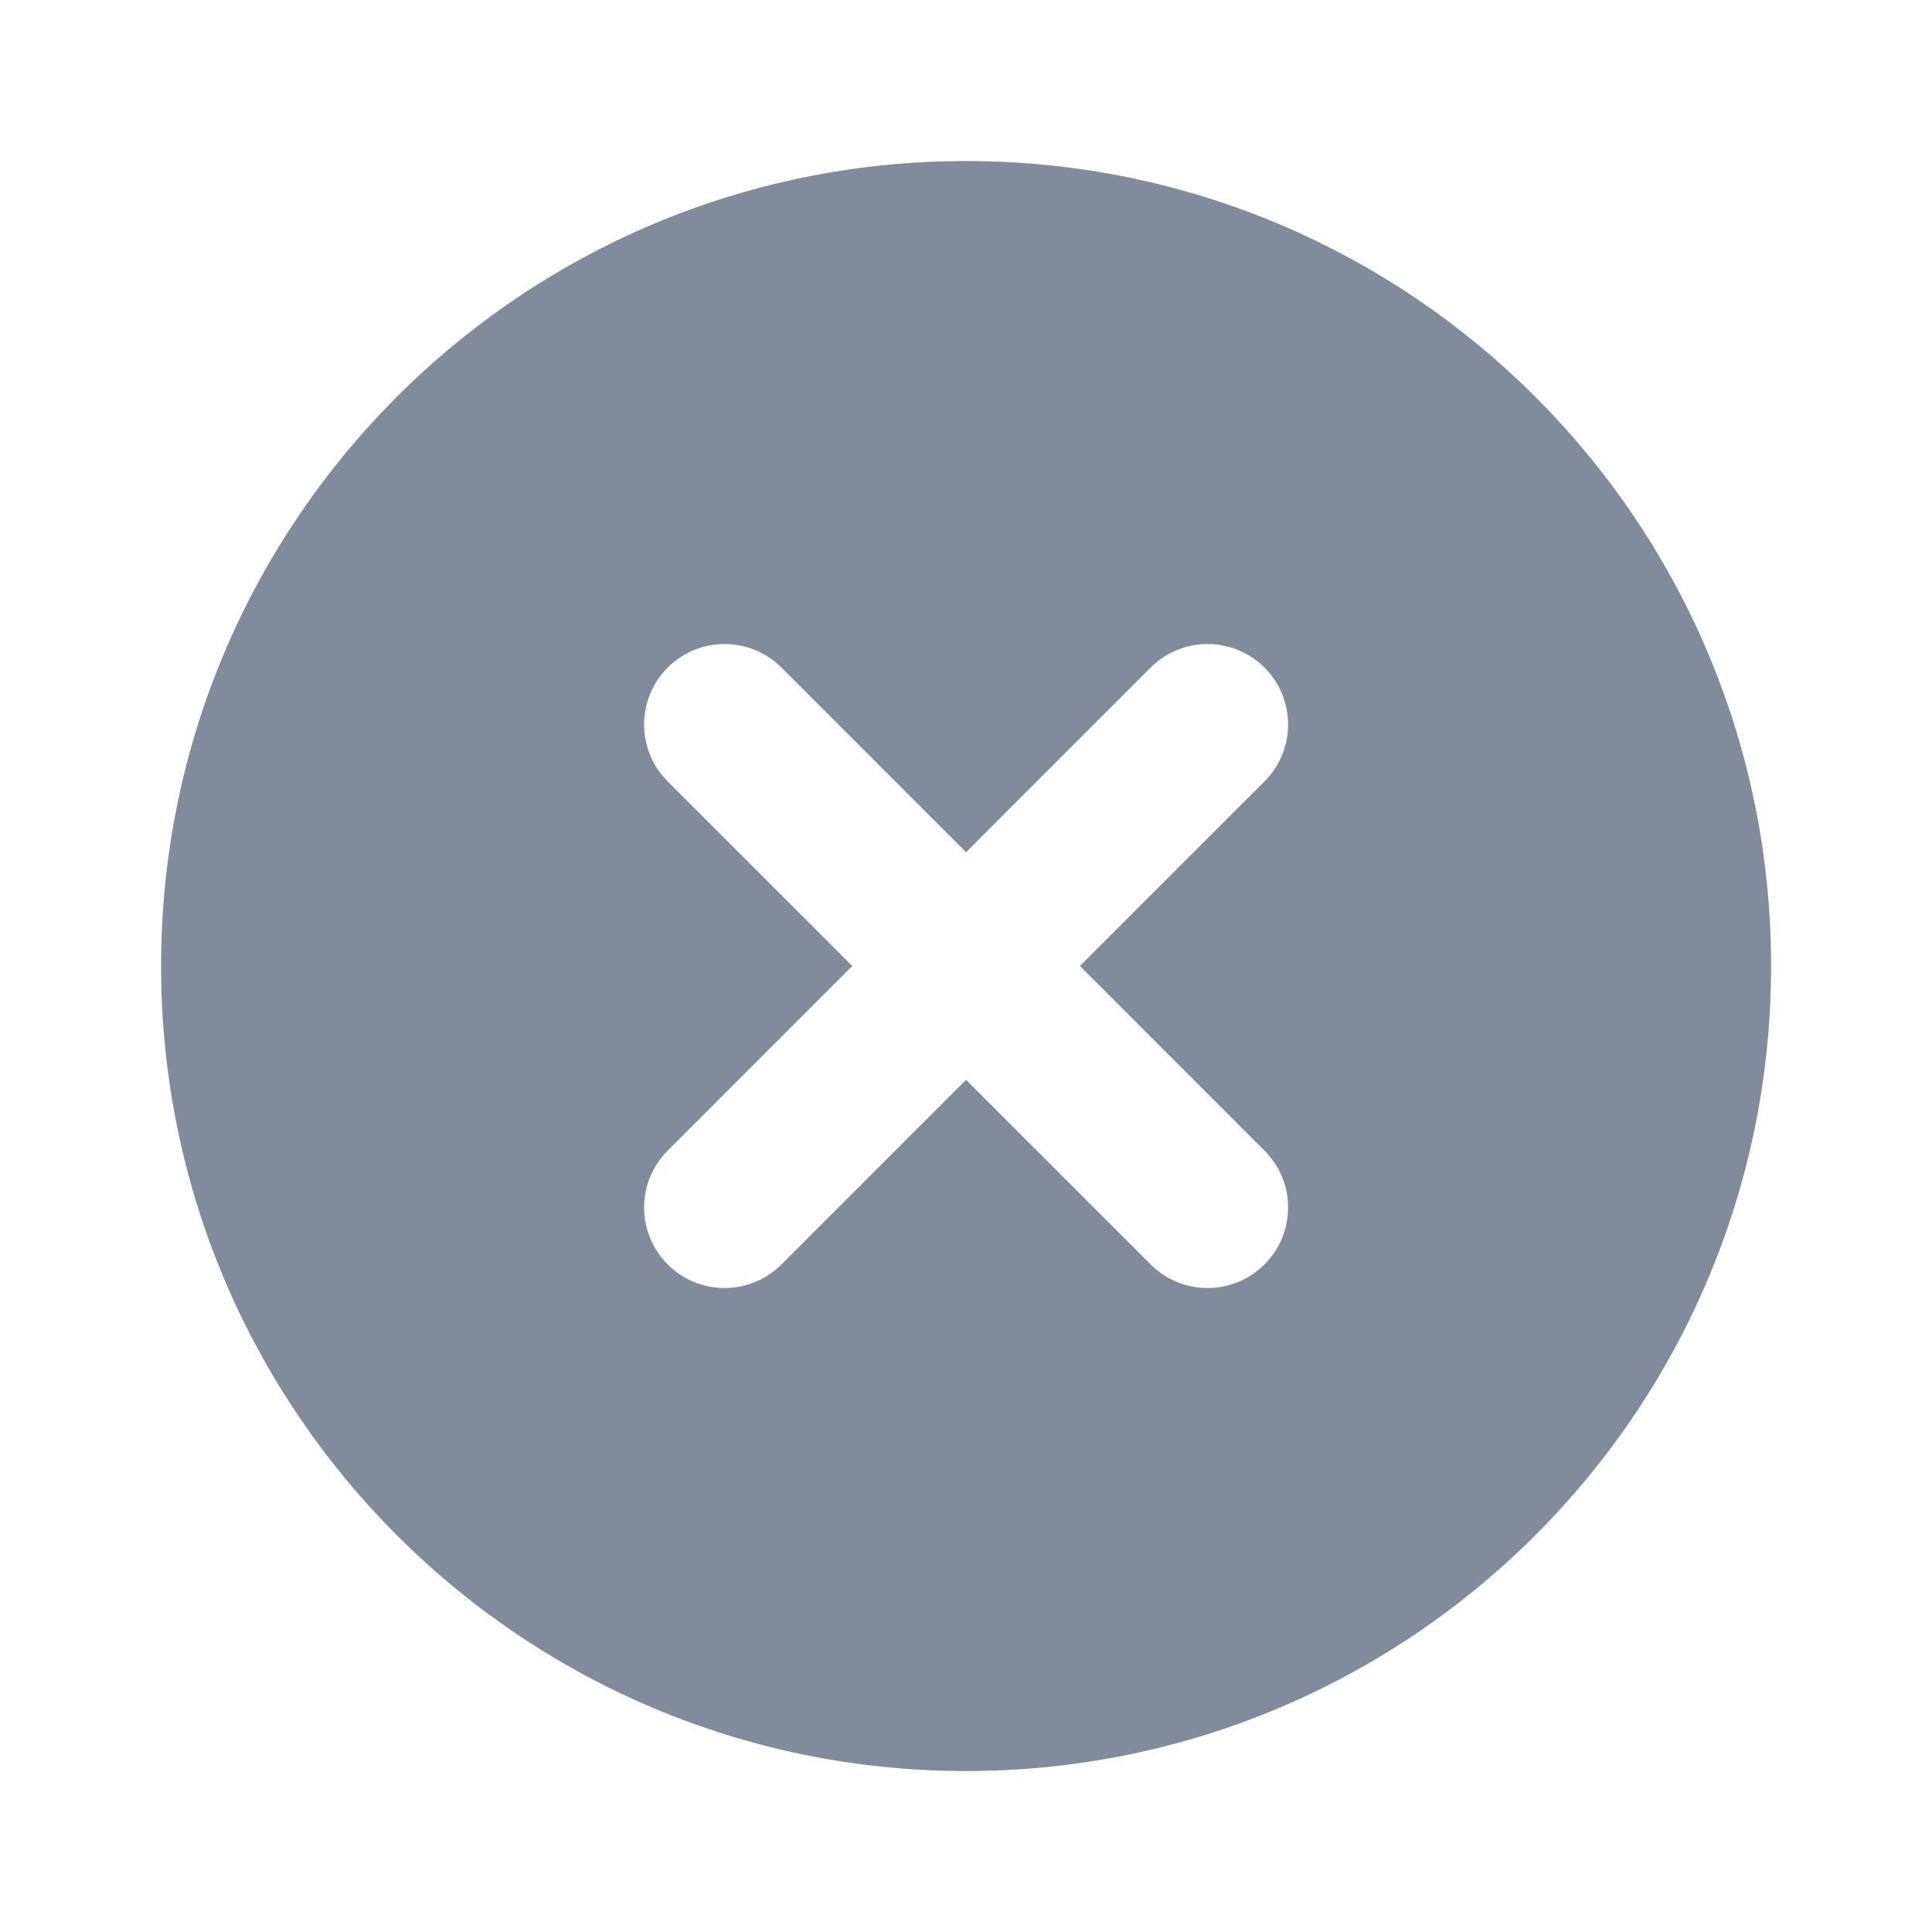 <svg width="32" height="32" viewBox="0 0 32 32" fill="none" xmlns="http://www.w3.org/2000/svg">
<path fill-rule="evenodd" clip-rule="evenodd" d="M2.668 16C2.668 8.637 8.637 2.667 16.001 2.667C23.365 2.667 29.335 8.637 29.335 16C29.335 23.364 23.365 29.334 16.001 29.334C8.637 29.334 2.668 23.364 2.668 16ZM12.944 11.057C12.423 10.537 11.579 10.537 11.059 11.057C10.538 11.578 10.538 12.422 11.059 12.943L14.116 16L11.059 19.058C10.538 19.578 10.538 20.422 11.059 20.943C11.579 21.464 12.423 21.464 12.944 20.943L16.001 17.886L19.058 20.943C19.579 21.464 20.423 21.464 20.944 20.943C21.465 20.422 21.465 19.578 20.944 19.058L17.887 16L20.944 12.943C21.465 12.422 21.465 11.578 20.944 11.057C20.423 10.537 19.579 10.537 19.058 11.057L16.001 14.115L12.944 11.057Z" fill="#818B9B"/>
</svg>
